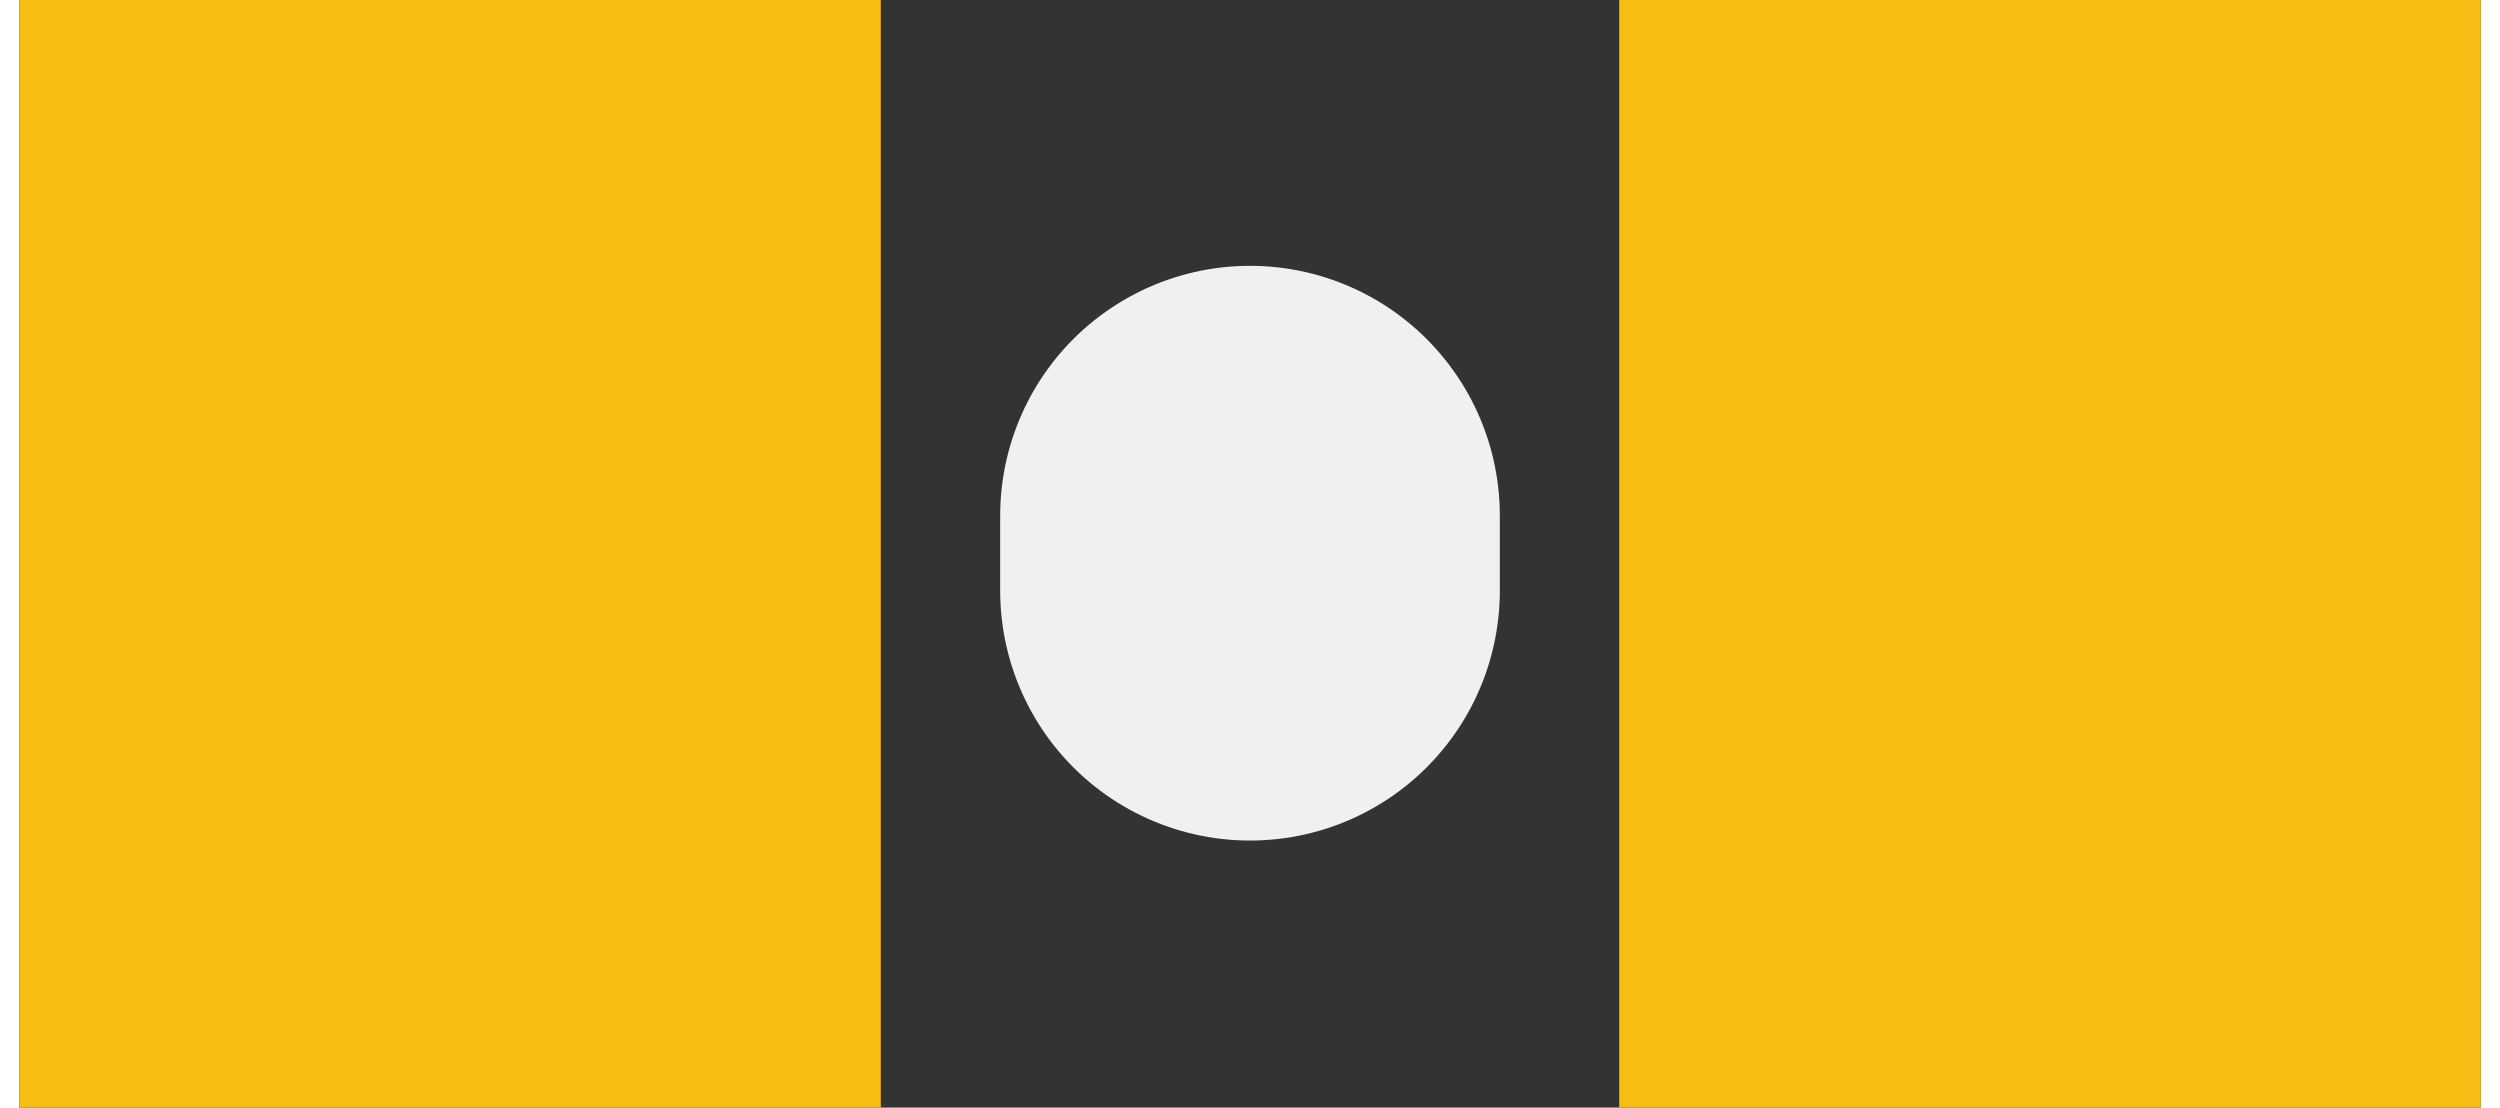 <?xml version='1.0' encoding='UTF-8' standalone='no'?>
<!-- Created with Fritzing (http://www.fritzing.org/) -->
<svg xmlns:svg='http://www.w3.org/2000/svg' xmlns='http://www.w3.org/2000/svg' version='1.2' baseProfile='tiny' x='0in' y='0in' width='0.079in' height='0.035in' viewBox='0 0 2 0.9' >
<rect x="0" y="0" width="2" height="0.9" fill="#333333" stroke="none"/>
<g id='copper1'>
<rect id='connector0pad' connectorname='1' x='0' y='0' width='0.7' height='0.9' stroke='none' stroke-width='0' fill='#F7BD13' stroke-linecap='round'/>
<rect id='connector1pad' connectorname='2' x='1.3' y='0' width='0.7' height='0.9' stroke='none' stroke-width='0' fill='#F7BD13' stroke-linecap='round'/>
<g id='copper0'>
</g>
</g>
<g id='silkscreen'>
<line class='other' x1='1' y1='0.419' x2='1' y2='0.48' stroke='#f0f0f0' stroke-width='0.406' stroke-linecap='round'/>
</g>
</svg>